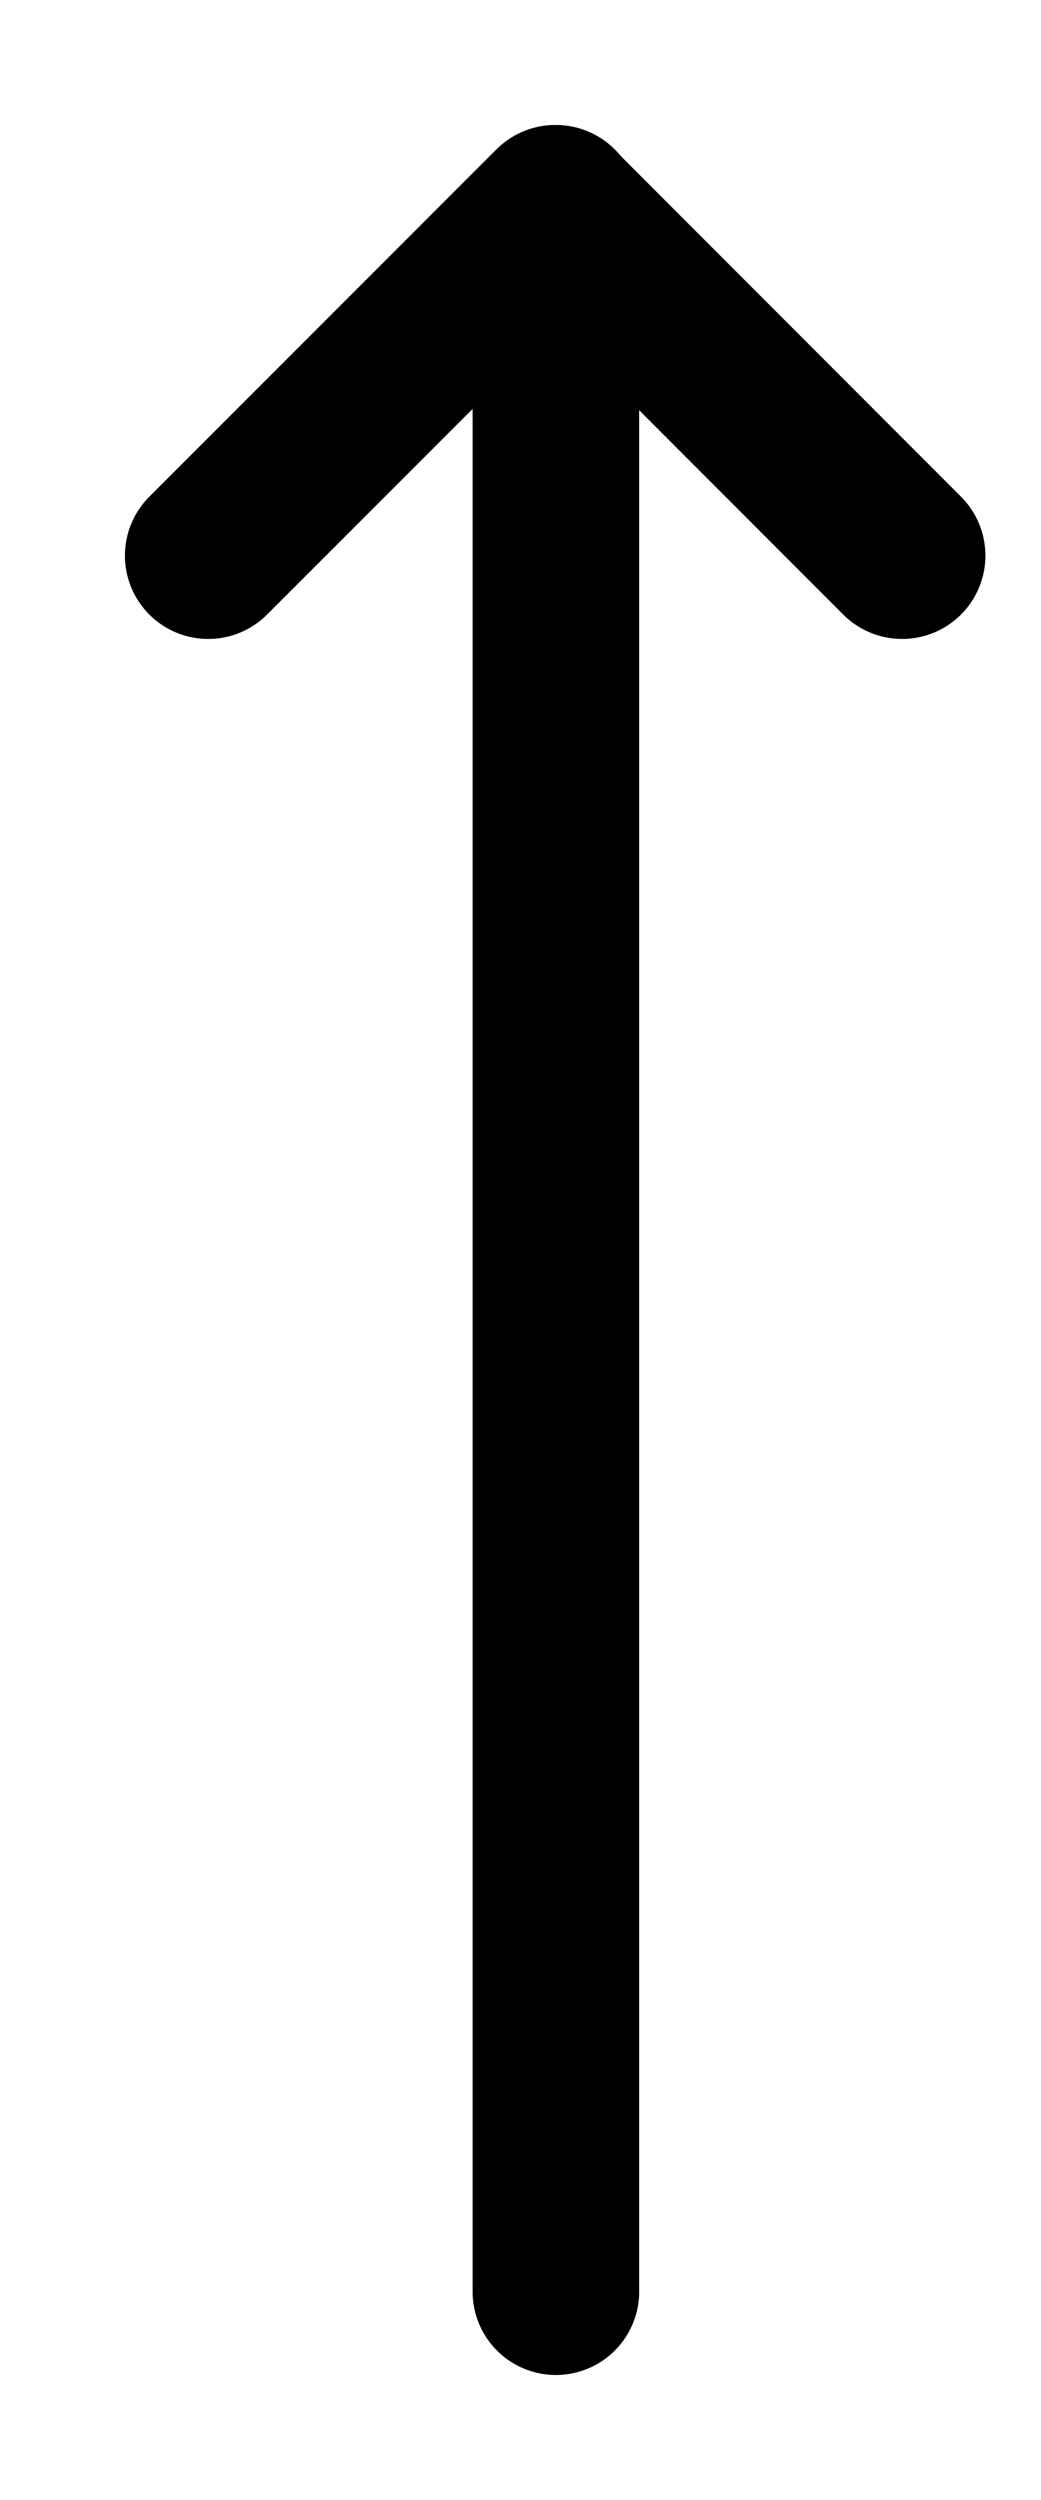 <svg viewBox="0 0 5 12" fill="none" xmlns="http://www.w3.org/2000/svg">
    <path d="M2.67 1L2.67 11" stroke="currentColor" stroke-width="0.8" stroke-linecap="round" stroke-linejoin="round"/>
    <path d="M4.333 2.667L2.667 1L1 2.667" stroke="currentColor" stroke-width="0.8" stroke-linecap="round" stroke-linejoin="round"/>
</svg>
